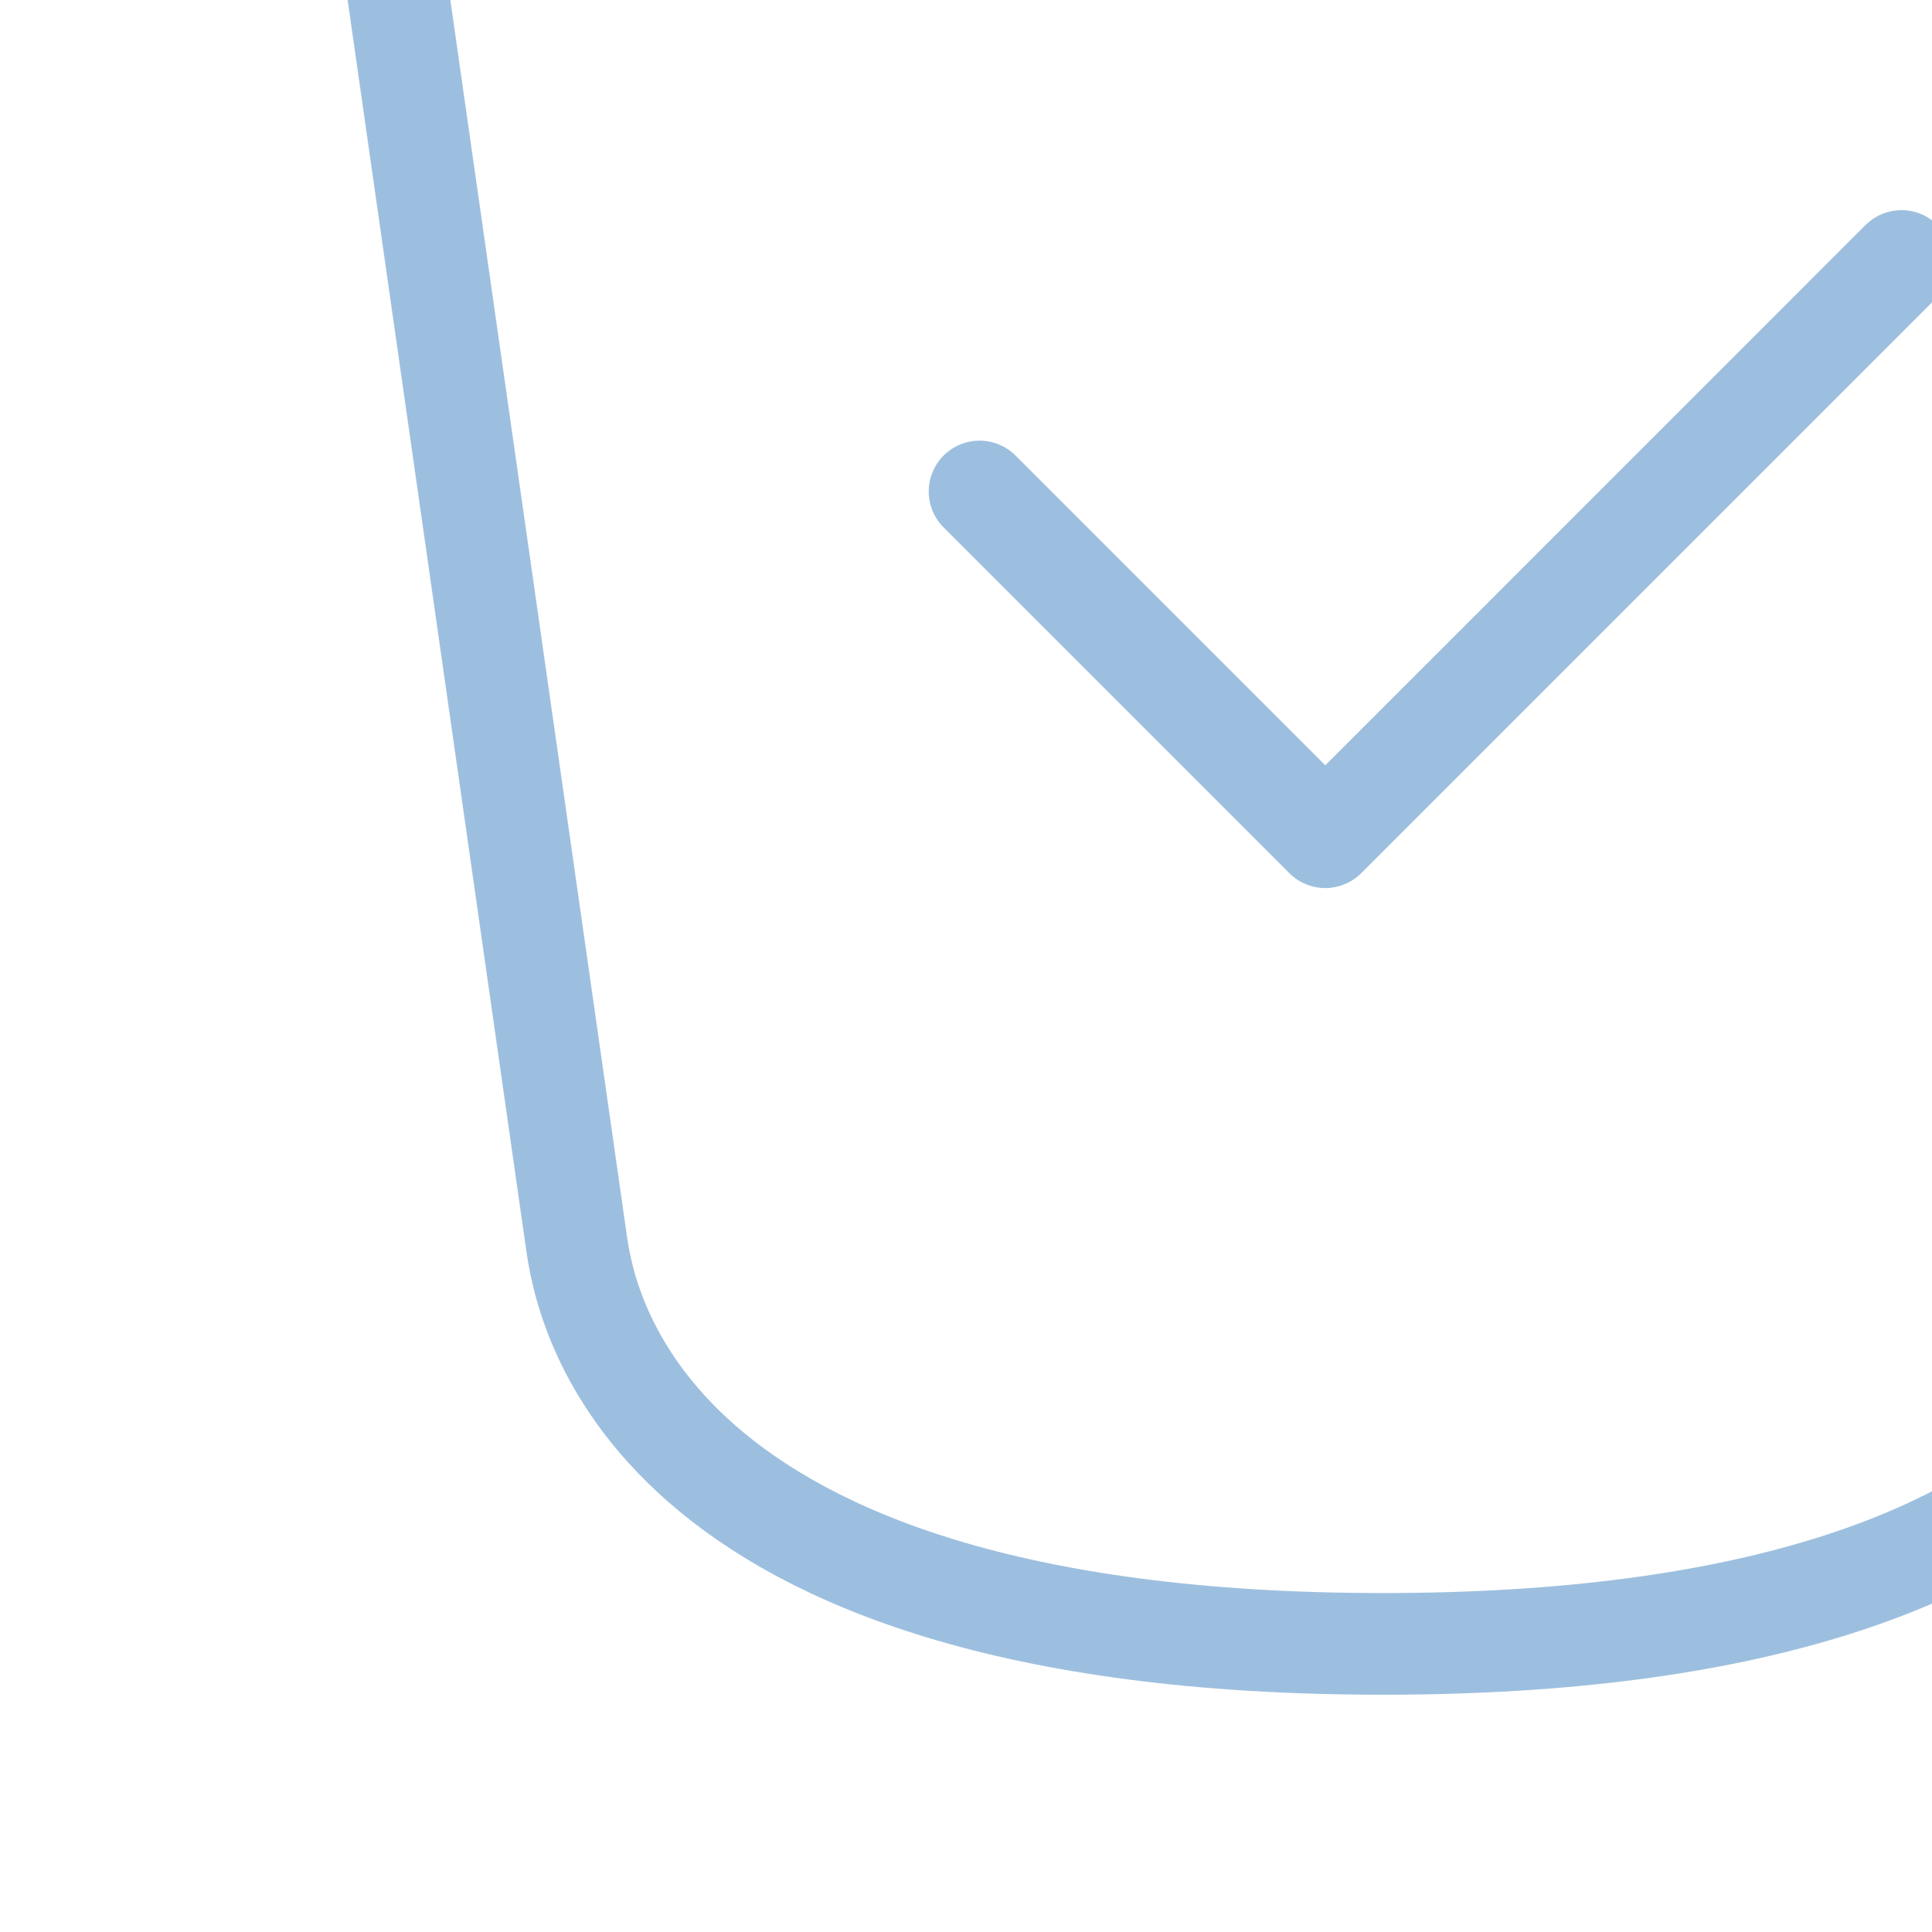 <svg width="95" height="95" viewBox="0 0 95 95" fill="none" xmlns="http://www.w3.org/2000/svg">
<path d="M48.167 24.167L65.167 41.167L93.5 12.833" stroke="#0B60B0" stroke-opacity="0.4" stroke-width="5" stroke-linecap="round" stroke-linejoin="round"/>
<path d="M28.333 61L17.739 -13.162C17.32 -16.094 19.232 -18.829 22.123 -19.472L65.541 -29.12C67.161 -29.48 68.839 -29.48 70.459 -29.12L113.877 -19.472C116.768 -18.829 118.68 -16.094 118.261 -13.162L107.667 61C107.266 63.805 104.833 80.833 68 80.833C31.167 80.833 28.734 63.805 28.333 61Z" stroke="#0B60B0" stroke-opacity="0.4" stroke-width="5" stroke-linecap="round" stroke-linejoin="round"/>
</svg>
